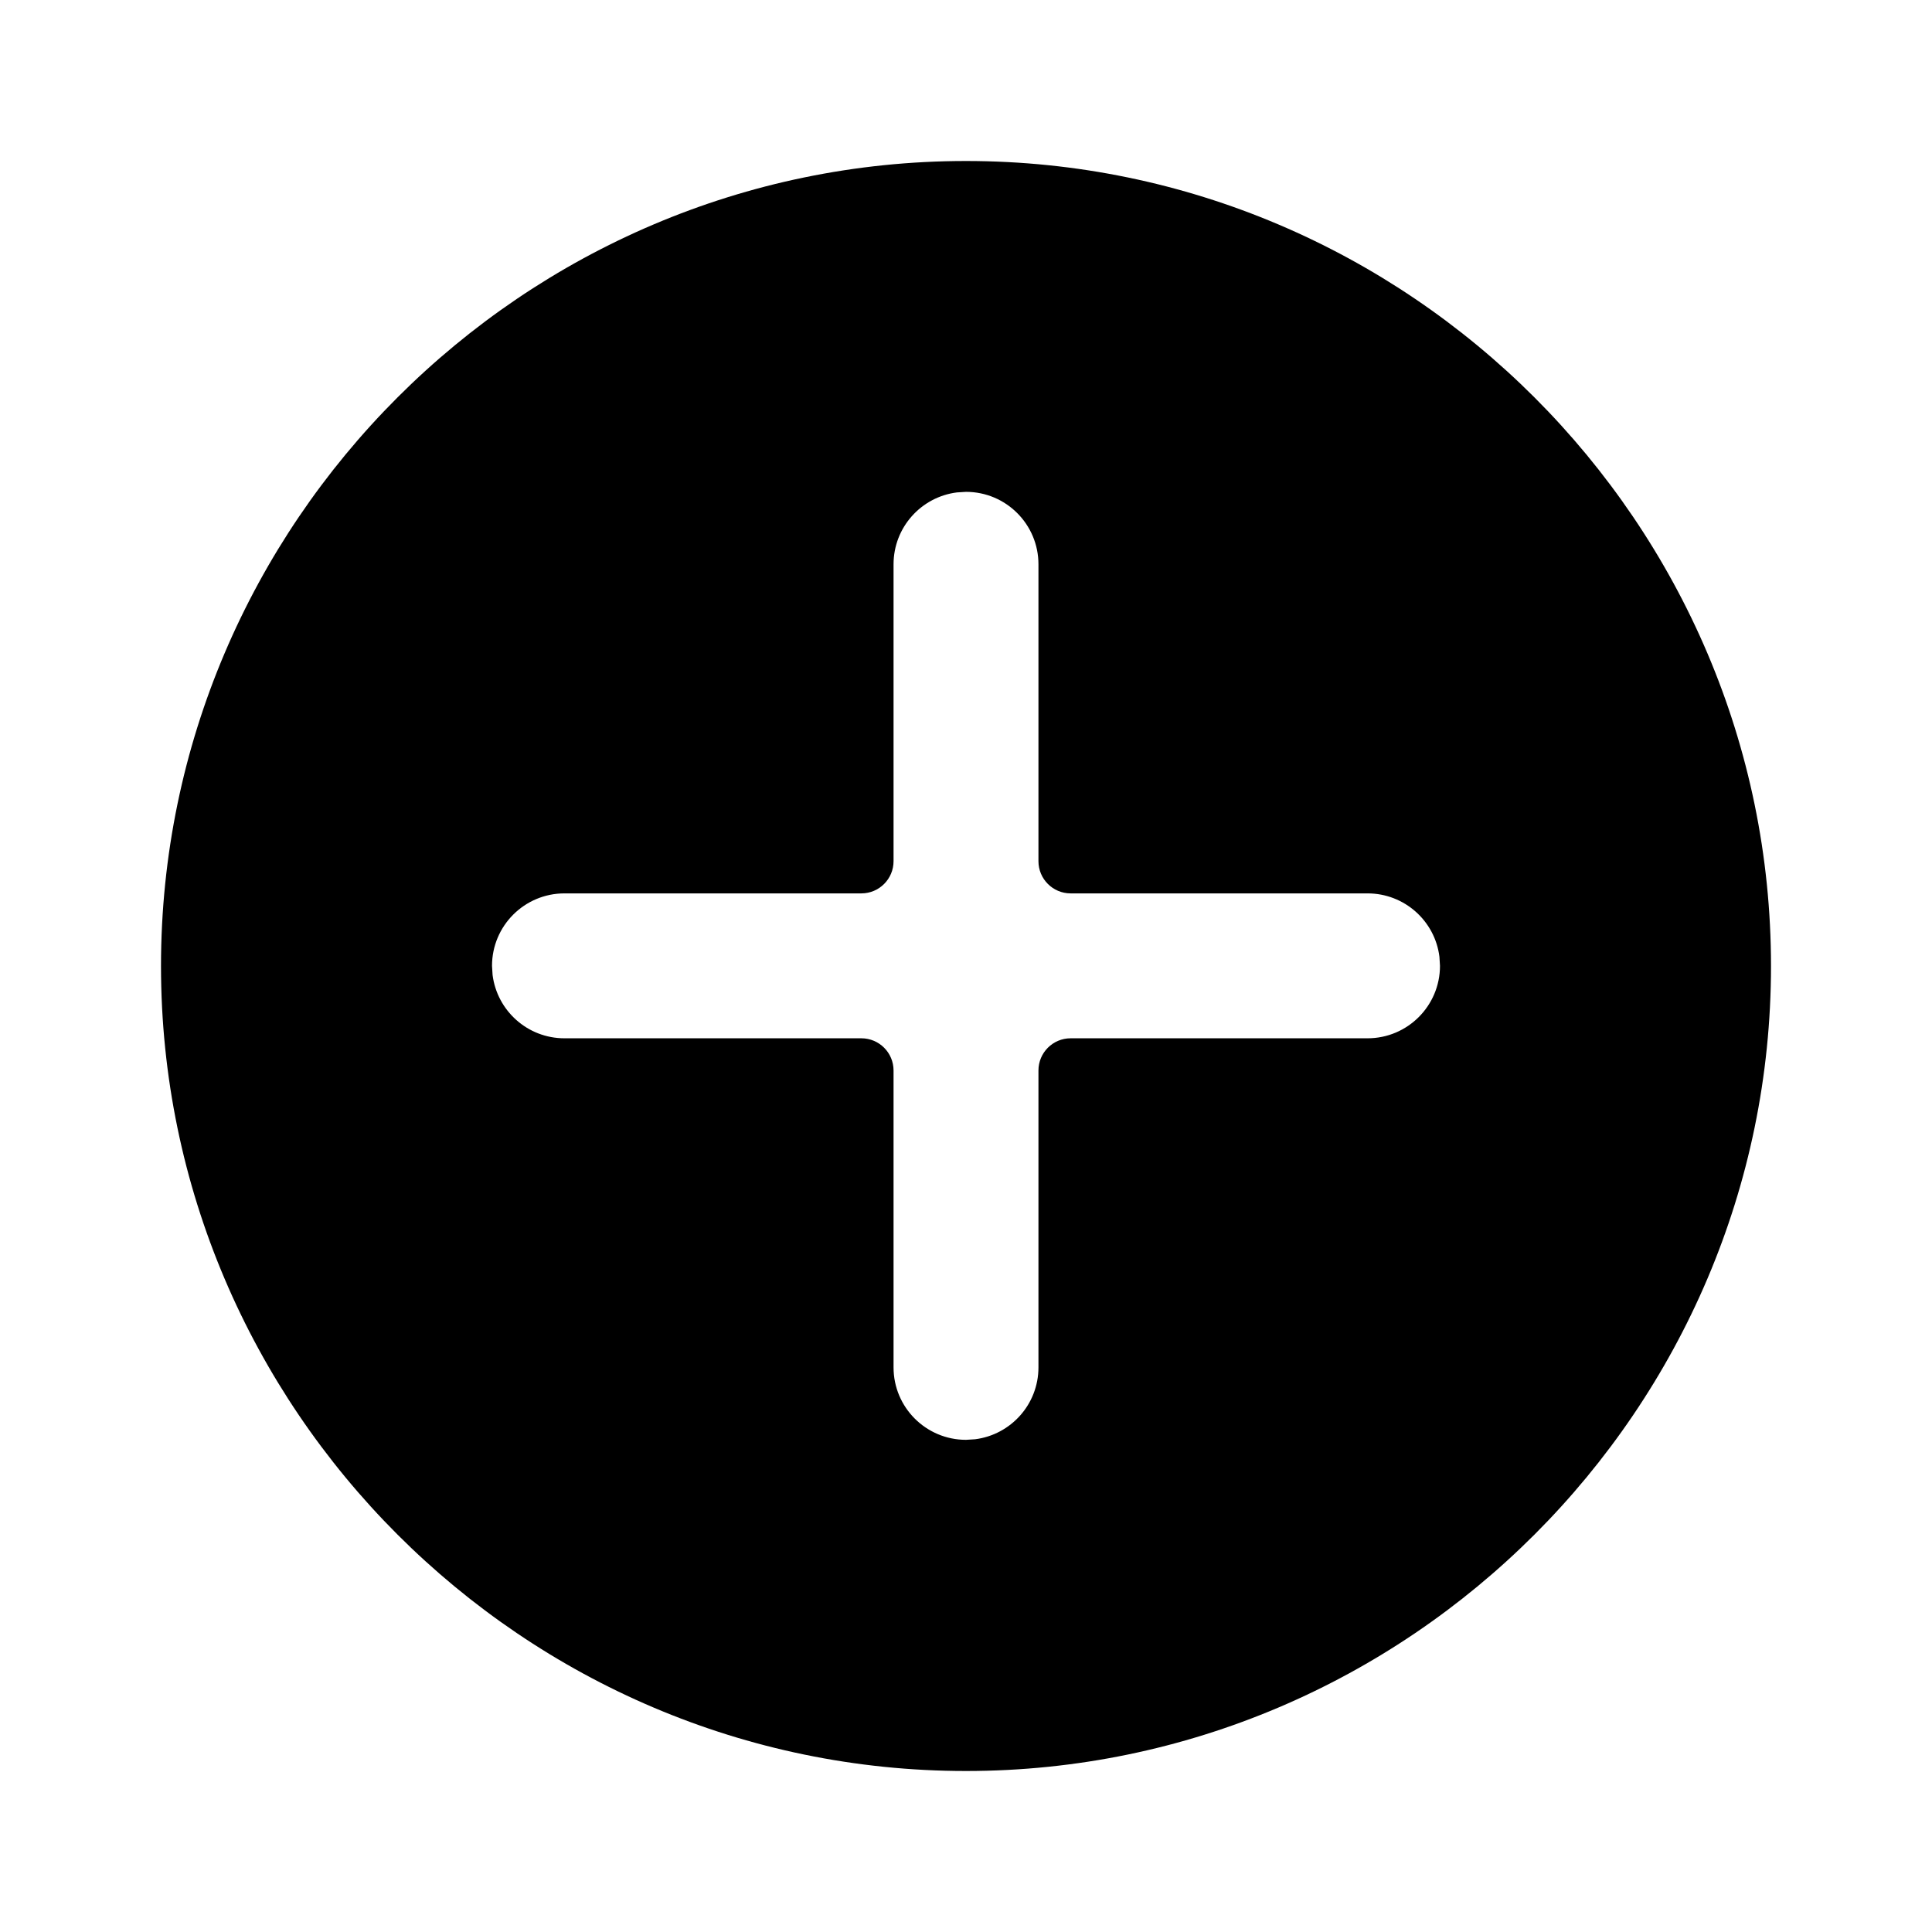 <!--character:88:550:1167-->
  <svg width="24" height="24" viewBox="0 0 24 24" >
<path d="M12 2C17.5 2 22 6.5 22 12C22 17.5 17.5 22 12 22C6.5 22 2 17.5 2 12C2 6.5 6.5 2 12 2ZM12 6.11L11.887 6.117C11.443 6.173 11.1 6.551 11.1 7.01L11.1 10.698C11.1 10.919 10.921 11.098 10.7 11.098L7.012 11.098C6.515 11.098 6.112 11.501 6.112 11.998L6.119 12.111C6.175 12.555 6.553 12.898 7.012 12.898L10.7 12.898C10.921 12.898 11.1 13.077 11.1 13.298L11.1 16.986C11.1 17.483 11.503 17.886 12 17.886L12.113 17.879C12.557 17.823 12.9 17.445 12.9 16.986L12.9 13.298C12.9 13.077 13.079 12.898 13.3 12.898L16.988 12.898C17.485 12.898 17.888 12.495 17.888 11.998L17.881 11.885C17.826 11.441 17.447 11.098 16.988 11.098L13.3 11.098C13.079 11.098 12.9 10.919 12.9 10.698L12.9 7.01C12.9 6.513 12.497 6.11 12 6.11Z" />
</svg>